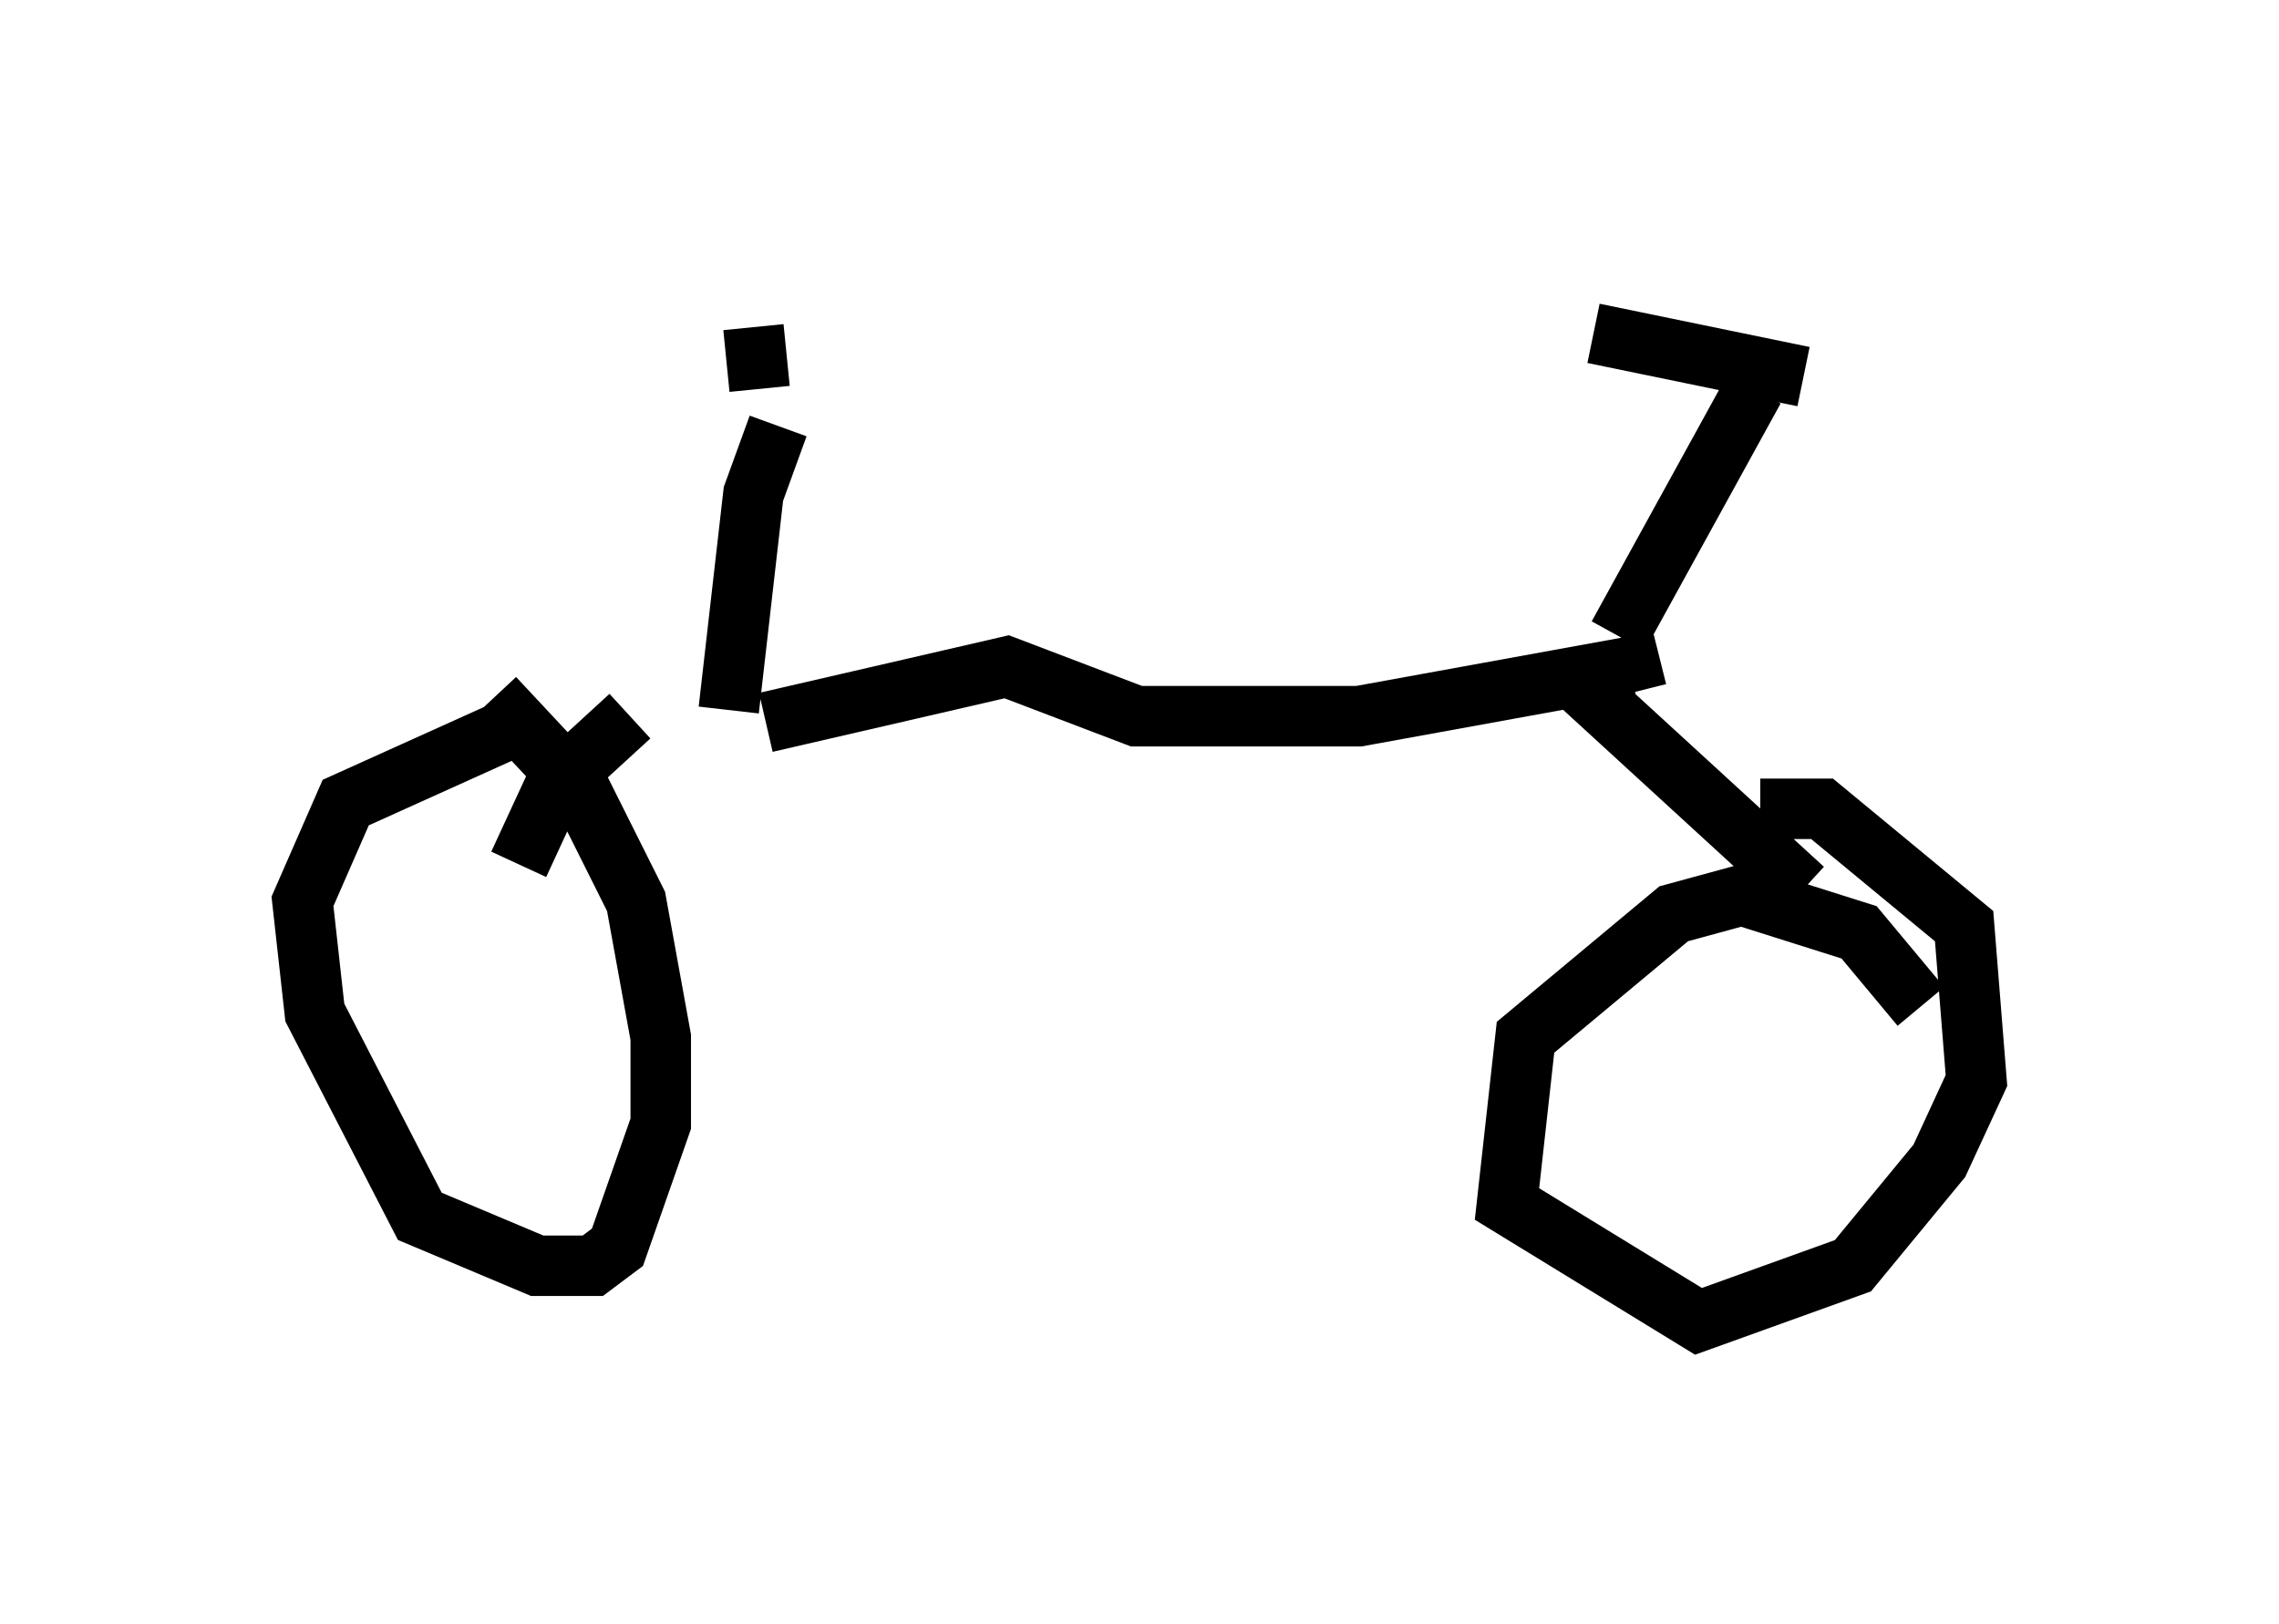 <?xml version="1.0" encoding="utf-8" ?>
<svg baseProfile="full" height="26.844" version="1.1" width="37.665" xmlns="http://www.w3.org/2000/svg" xmlns:ev="http://www.w3.org/2001/xml-events" xmlns:xlink="http://www.w3.org/1999/xlink"><defs /><rect fill="white" height="26.844" width="37.665" x="0" y="0" /><path d="M12.758, 5 m-0.306, 0.408 l0.102, 1.021 m0.306, 0.613 l-0.408, 1.123 -0.408, 3.573 m0.613, 0.204 l3.981, -0.919 2.144, 0.817 l3.675, 0.0 4.492, -0.817 l0.102, 0.408 m-16.64, 0.408 l-1.225, 1.123 -0.613, 1.327 m0.306, -2.45 l-3.165, 1.429 -0.715, 1.633 l0.204, 1.838 1.735, 3.369 l1.94, 0.817 0.919, 0.0 l0.408, -0.306 0.715, -2.042 l0.0, -1.429 -0.408, -2.246 l-0.919, -1.838 -1.429, -1.531 m17.967, -0.204 l3.675, 3.369 m1.94, 1.94 l-1.021, -1.225 -1.94, -0.613 l-1.123, 0.306 -2.45, 2.042 l-0.306, 2.756 3.165, 1.94 l2.552, -0.919 1.429, -1.735 l0.613, -1.327 -0.204, -2.552 l-2.348, -1.94 -1.021, 0.0 m-2.348, -2.858 l2.246, -4.083 m-2.654, -0.919 l3.471, 0.715 " fill="none" stroke="black" stroke-width="1" /></svg>
